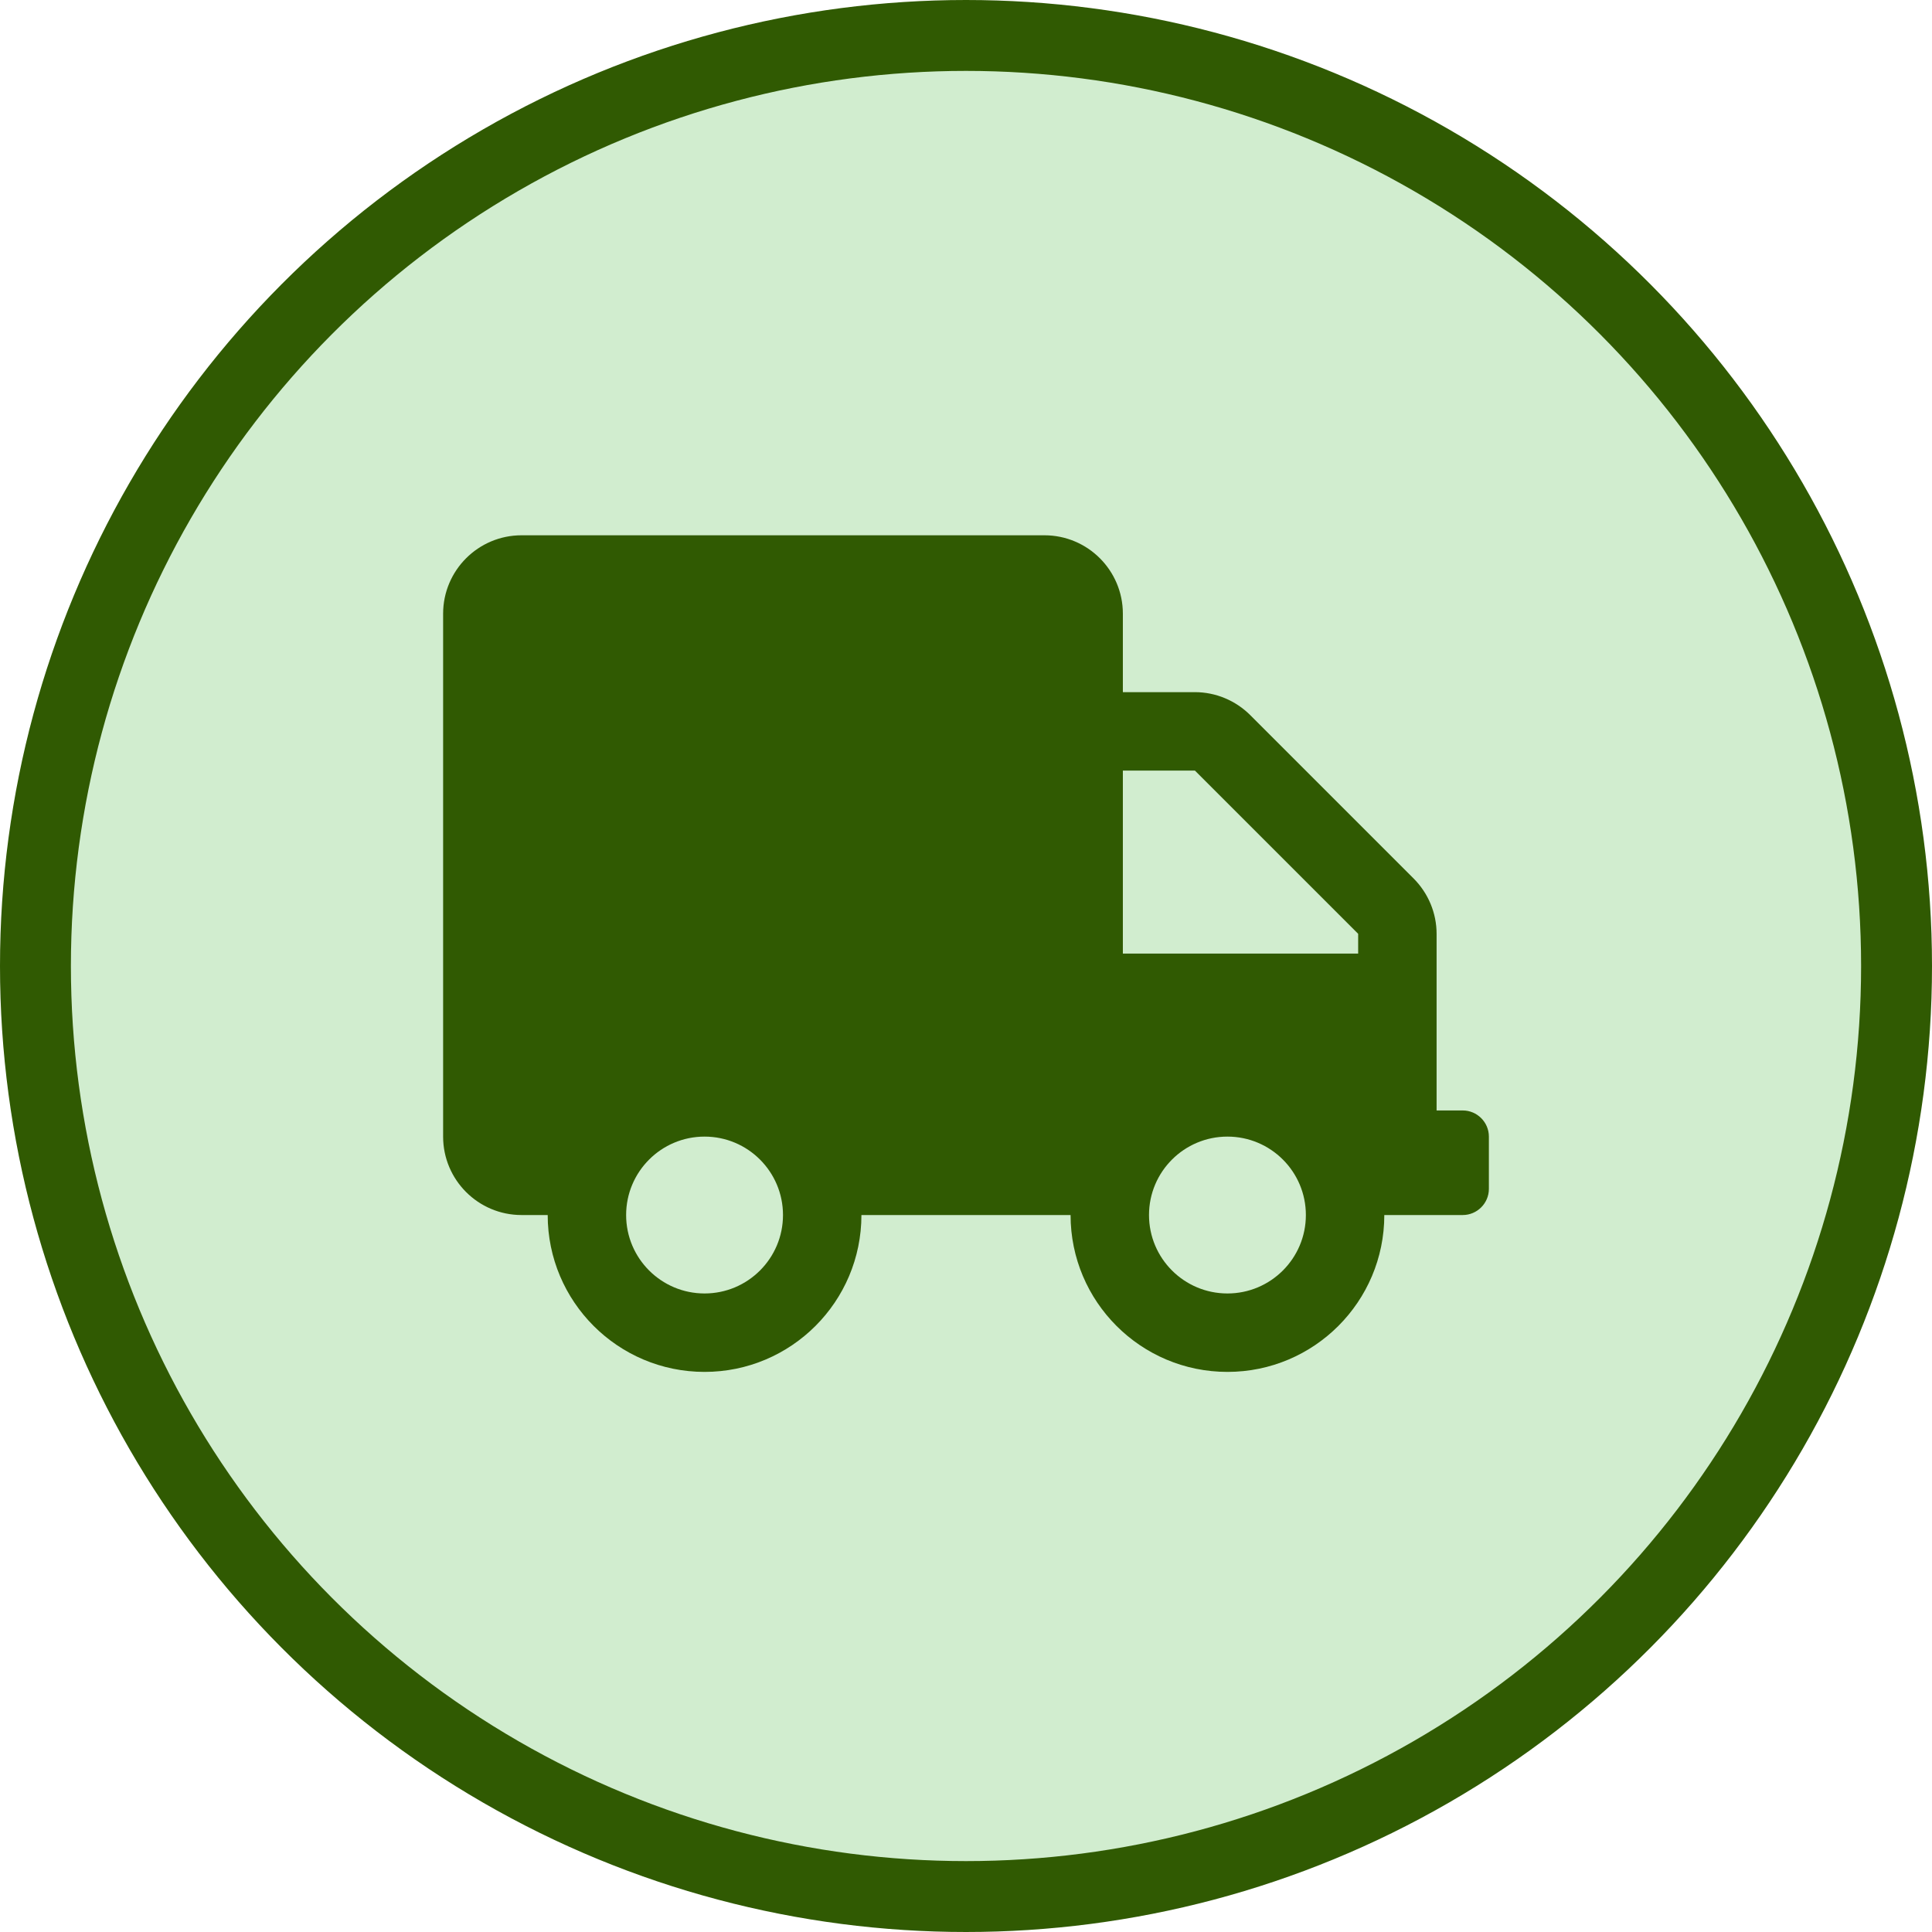 <svg width="109" height="109" viewBox="0 0 109 109" fill="none" xmlns="http://www.w3.org/2000/svg">
<circle cx="54.5" cy="54.5" r="52.5" fill="#0D9E00" fill-opacity="0.19" stroke="#305A02" stroke-width="4"/>
<path d="M82.525 62.65H81.05V52.684C81.05 51.514 80.58 50.389 79.75 49.559L70.541 40.35C69.711 39.52 68.586 39.05 67.415 39.05H63.35V34.625C63.35 32.182 61.368 30.2 58.925 30.2H29.425C26.982 30.2 25 32.182 25 34.625V64.125C25 66.568 26.982 68.55 29.425 68.55H30.9C30.9 73.436 34.864 77.4 39.75 77.4C44.636 77.4 48.6 73.436 48.6 68.55H60.4C60.4 73.436 64.364 77.4 69.25 77.4C74.136 77.4 78.1 73.436 78.1 68.55H82.525C83.336 68.55 84 67.886 84 67.075V64.125C84 63.314 83.336 62.65 82.525 62.65ZM39.75 72.975C37.307 72.975 35.325 70.993 35.325 68.55C35.325 66.107 37.307 64.125 39.75 64.125C42.193 64.125 44.175 66.107 44.175 68.55C44.175 70.993 42.193 72.975 39.75 72.975ZM69.25 72.975C66.807 72.975 64.825 70.993 64.825 68.55C64.825 66.107 66.807 64.125 69.25 64.125C71.693 64.125 73.675 66.107 73.675 68.55C73.675 70.993 71.693 72.975 69.25 72.975ZM76.625 53.8H63.35V43.475H67.415L76.625 52.684V53.8Z" fill="#305A02"/>
</svg>
